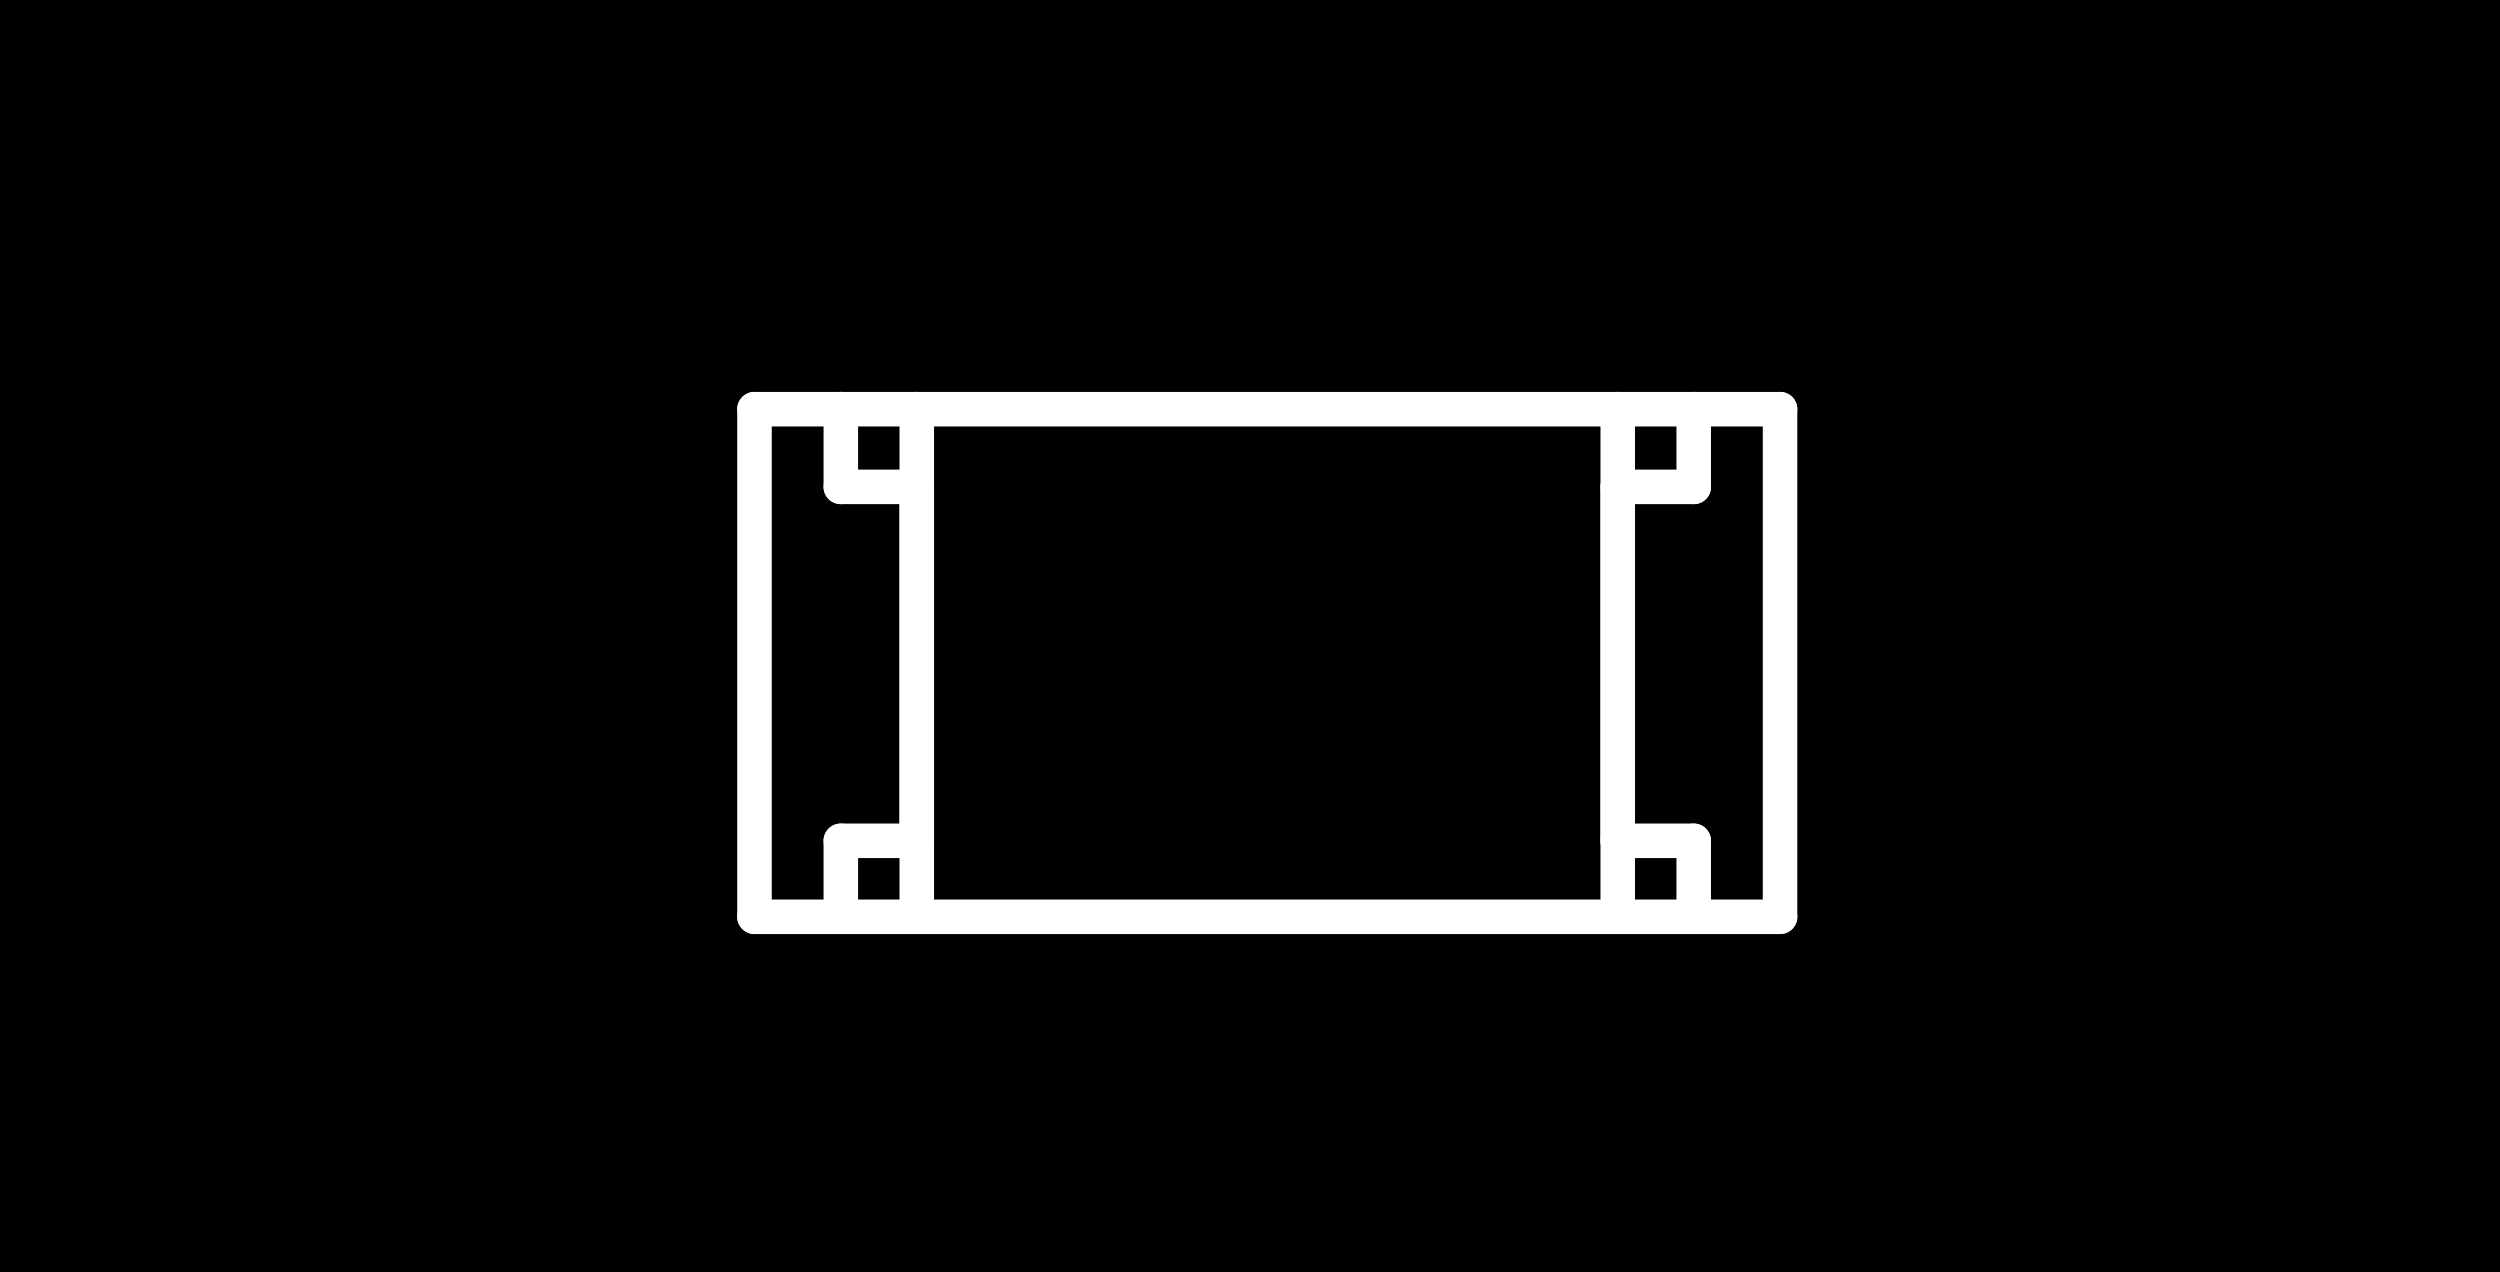 <?xml version="1.0" standalone="no"?>
 <!DOCTYPE svg PUBLIC "-//W3C//DTD SVG 1.1//EN" 
 "http://www.w3.org/Graphics/SVG/1.1/DTD/svg11.dtd"> 
<svg
  xmlns:svg="http://www.w3.org/2000/svg"
  xmlns="http://www.w3.org/2000/svg"
  xmlns:xlink="http://www.w3.org/1999/xlink"
  version="1.1"
  width="1.448mm" height="0.737mm" viewBox="0 0 1.448 0.737">
<rect x="0" y="0" width="1.448" height="0.737" fill="#808080" stroke="none"/>
<title>SVG Image created as outline.svg date 2024/09/26 11:57:21 </title>
  <desc>Image generated by PCBNEW </desc>
<g style="fill:#000000; fill-opacity:1;stroke:#000000; stroke-opacity:1;
stroke-linecap:round; stroke-linejoin:round;"
 transform="translate(0 0) scale(1 1)">
</g>
<g style="fill:#000000; fill-opacity:0.0; 
stroke:#000000; stroke-width:0; stroke-opacity:1; 
stroke-linecap:round; stroke-linejoin:round;">
</g>
<g style="fill:#000000; fill-opacity:1; 
stroke:#000000; stroke-width:0.021; stroke-opacity:1; 
stroke-linecap:round; stroke-linejoin:round;">
<rect x="-5" y="-5" width="11.46" height="10.76" rx="0" />
</g>
<g style="fill:#FFFFFF; fill-opacity:1; 
stroke:#FFFFFF; stroke-width:0.021; stroke-opacity:1; 
stroke-linecap:round; stroke-linejoin:round;">
</g>
<g style="fill:#FFFFFF; fill-opacity:1; 
stroke:#FFFFFF; stroke-width:0.02; stroke-opacity:1; 
stroke-linecap:round; stroke-linejoin:round;">
</g>
<g style="fill:#FFFFFF; fill-opacity:0.0; 
stroke:#FFFFFF; stroke-width:0.02; stroke-opacity:1; 
stroke-linecap:round; stroke-linejoin:round;">
<path d="M0.437 0.531
L0.437 0.237
" />
<path d="M0.487 0.237
L0.437 0.237
" />
<path d="M0.487 0.237
L0.487 0.282
" />
<path d="M0.487 0.282
L0.531 0.282
" />
<path d="M0.487 0.487
L0.487 0.531
" />
<path d="M0.487 0.531
L0.437 0.531
" />
<path d="M0.531 0.237
L0.487 0.237
" />
<path d="M0.531 0.237
L0.531 0.531
" />
<path d="M0.531 0.487
L0.487 0.487
" />
<path d="M0.531 0.487
L0.531 0.282
" />
<path d="M0.531 0.531
L0.487 0.531
" />
<path d="M0.531 0.531
L0.937 0.531
" />
<path d="M0.937 0.237
L0.531 0.237
" />
<path d="M0.937 0.282
L0.981 0.282
" />
<path d="M0.937 0.487
L0.937 0.282
" />
<path d="M0.937 0.531
L0.937 0.237
" />
<path d="M0.981 0.237
L0.937 0.237
" />
<path d="M0.981 0.237
L1.031 0.237
" />
<path d="M0.981 0.282
L0.981 0.237
" />
<path d="M0.981 0.487
L0.937 0.487
" />
<path d="M0.981 0.531
L0.937 0.531
" />
<path d="M0.981 0.531
L0.981 0.487
" />
<path d="M0.981 0.531
L1.031 0.531
" />
<path d="M1.031 0.531
L1.031 0.237
" />
<g >
</g>
<g >
</g>
<g >
</g>
<g >
</g>
</g> 
</svg>
